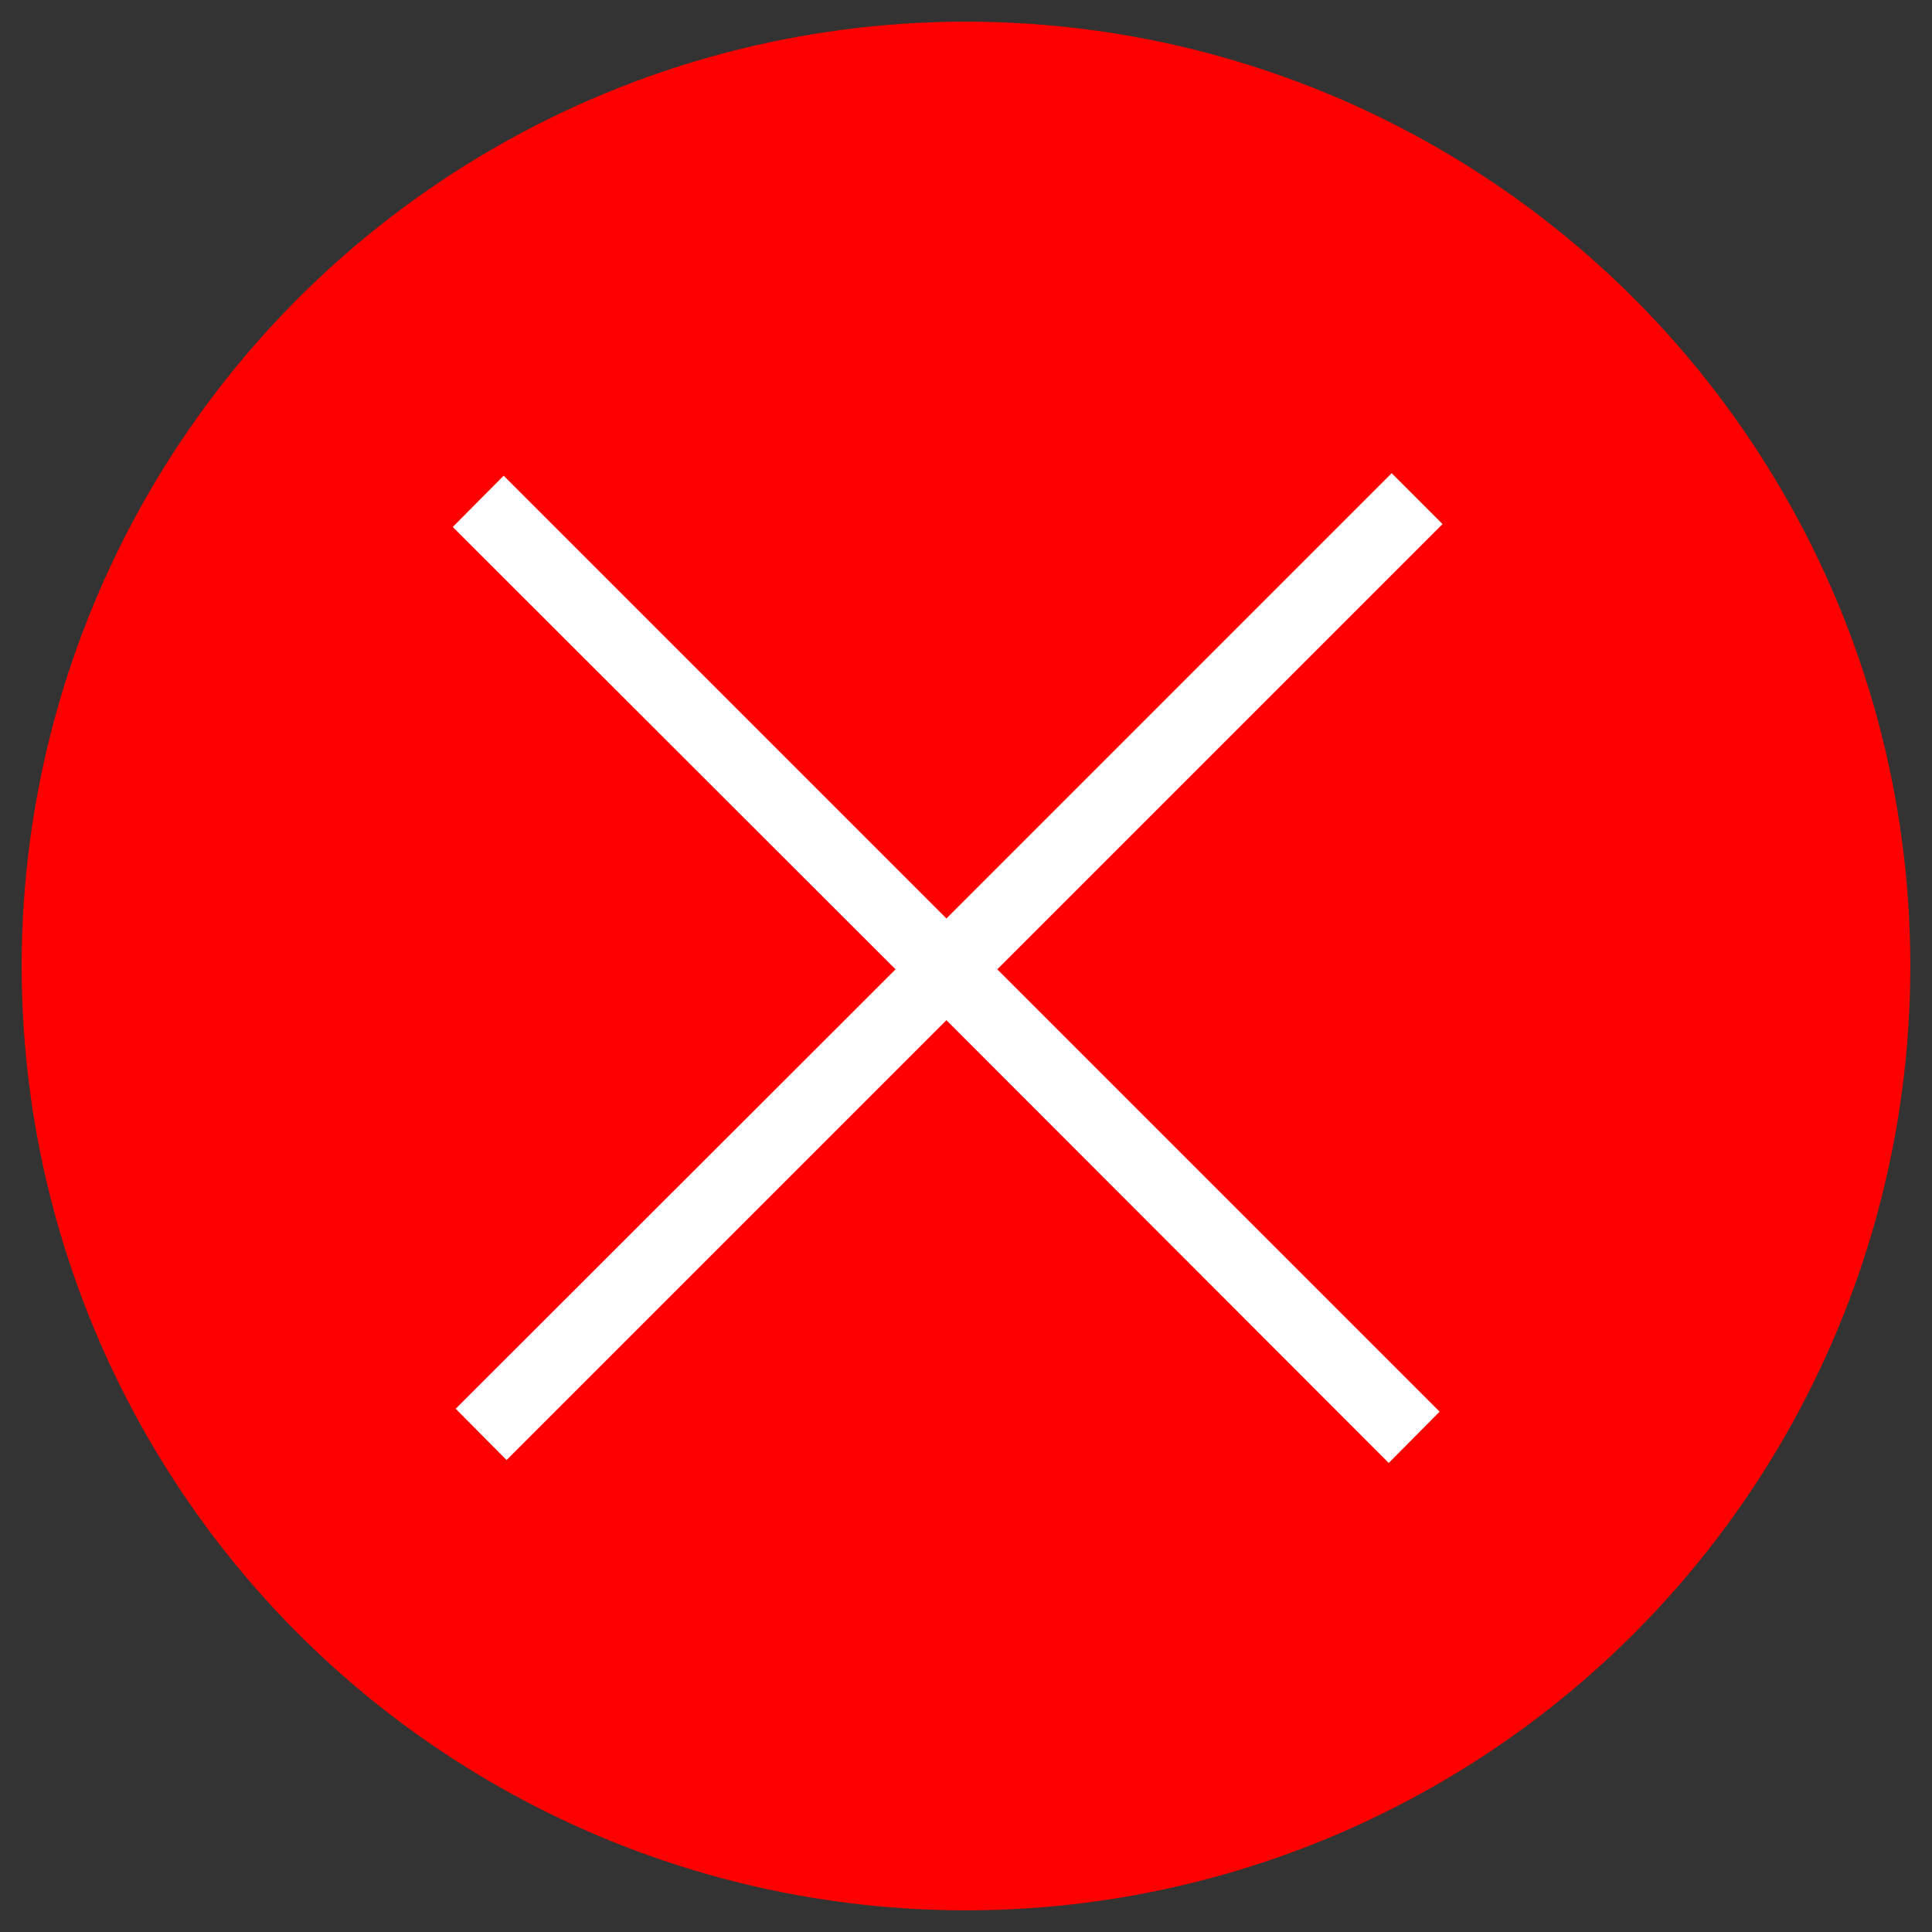 <?xml version="1.0" encoding="utf-8"?>
<!-- Generator: Adobe Illustrator 23.0.1, SVG Export Plug-In . SVG Version: 6.00 Build 0)  -->
<svg version="1.1" id="Layer_1" xmlns="http://www.w3.org/2000/svg" xmlns:xlink="http://www.w3.org/1999/xlink" x="0px" y="0px"
	 viewBox="0 0 46.34 46.34" style="enable-background:new 0 0 46.34 46.34;" xml:space="preserve">
<rect x="0" y="0" width="46.34" height="46.34" fill="#333333" stroke="none"/>
<style type="text/css">
	.st0{fill:#FFFFFF;}
	.st1{fill:#FF0000;}
</style>
<g id="Art_100_">
	<g id="check_2_">
		<polygon class="st0" points="19.24,31.71 9.25,22.01 10.46,20.77 19.27,29.33 35.03,14.65 36.21,15.91 		"/>
	</g>
</g>
<g>
	<g>
		<circle class="st1" cx="23.17" cy="23.17" r="22.65"/>
	</g>
	<g id="Art_92_">
		<polygon class="st0" points="34.6,12.57 33.38,11.35 22.7,22.03 12.08,11.41 10.86,12.64 21.48,23.25 10.93,33.79 12.15,35.02 
			22.7,24.47 33.31,35.09 34.53,33.86 23.92,23.25 		"/>
	</g>
</g>
</svg>

